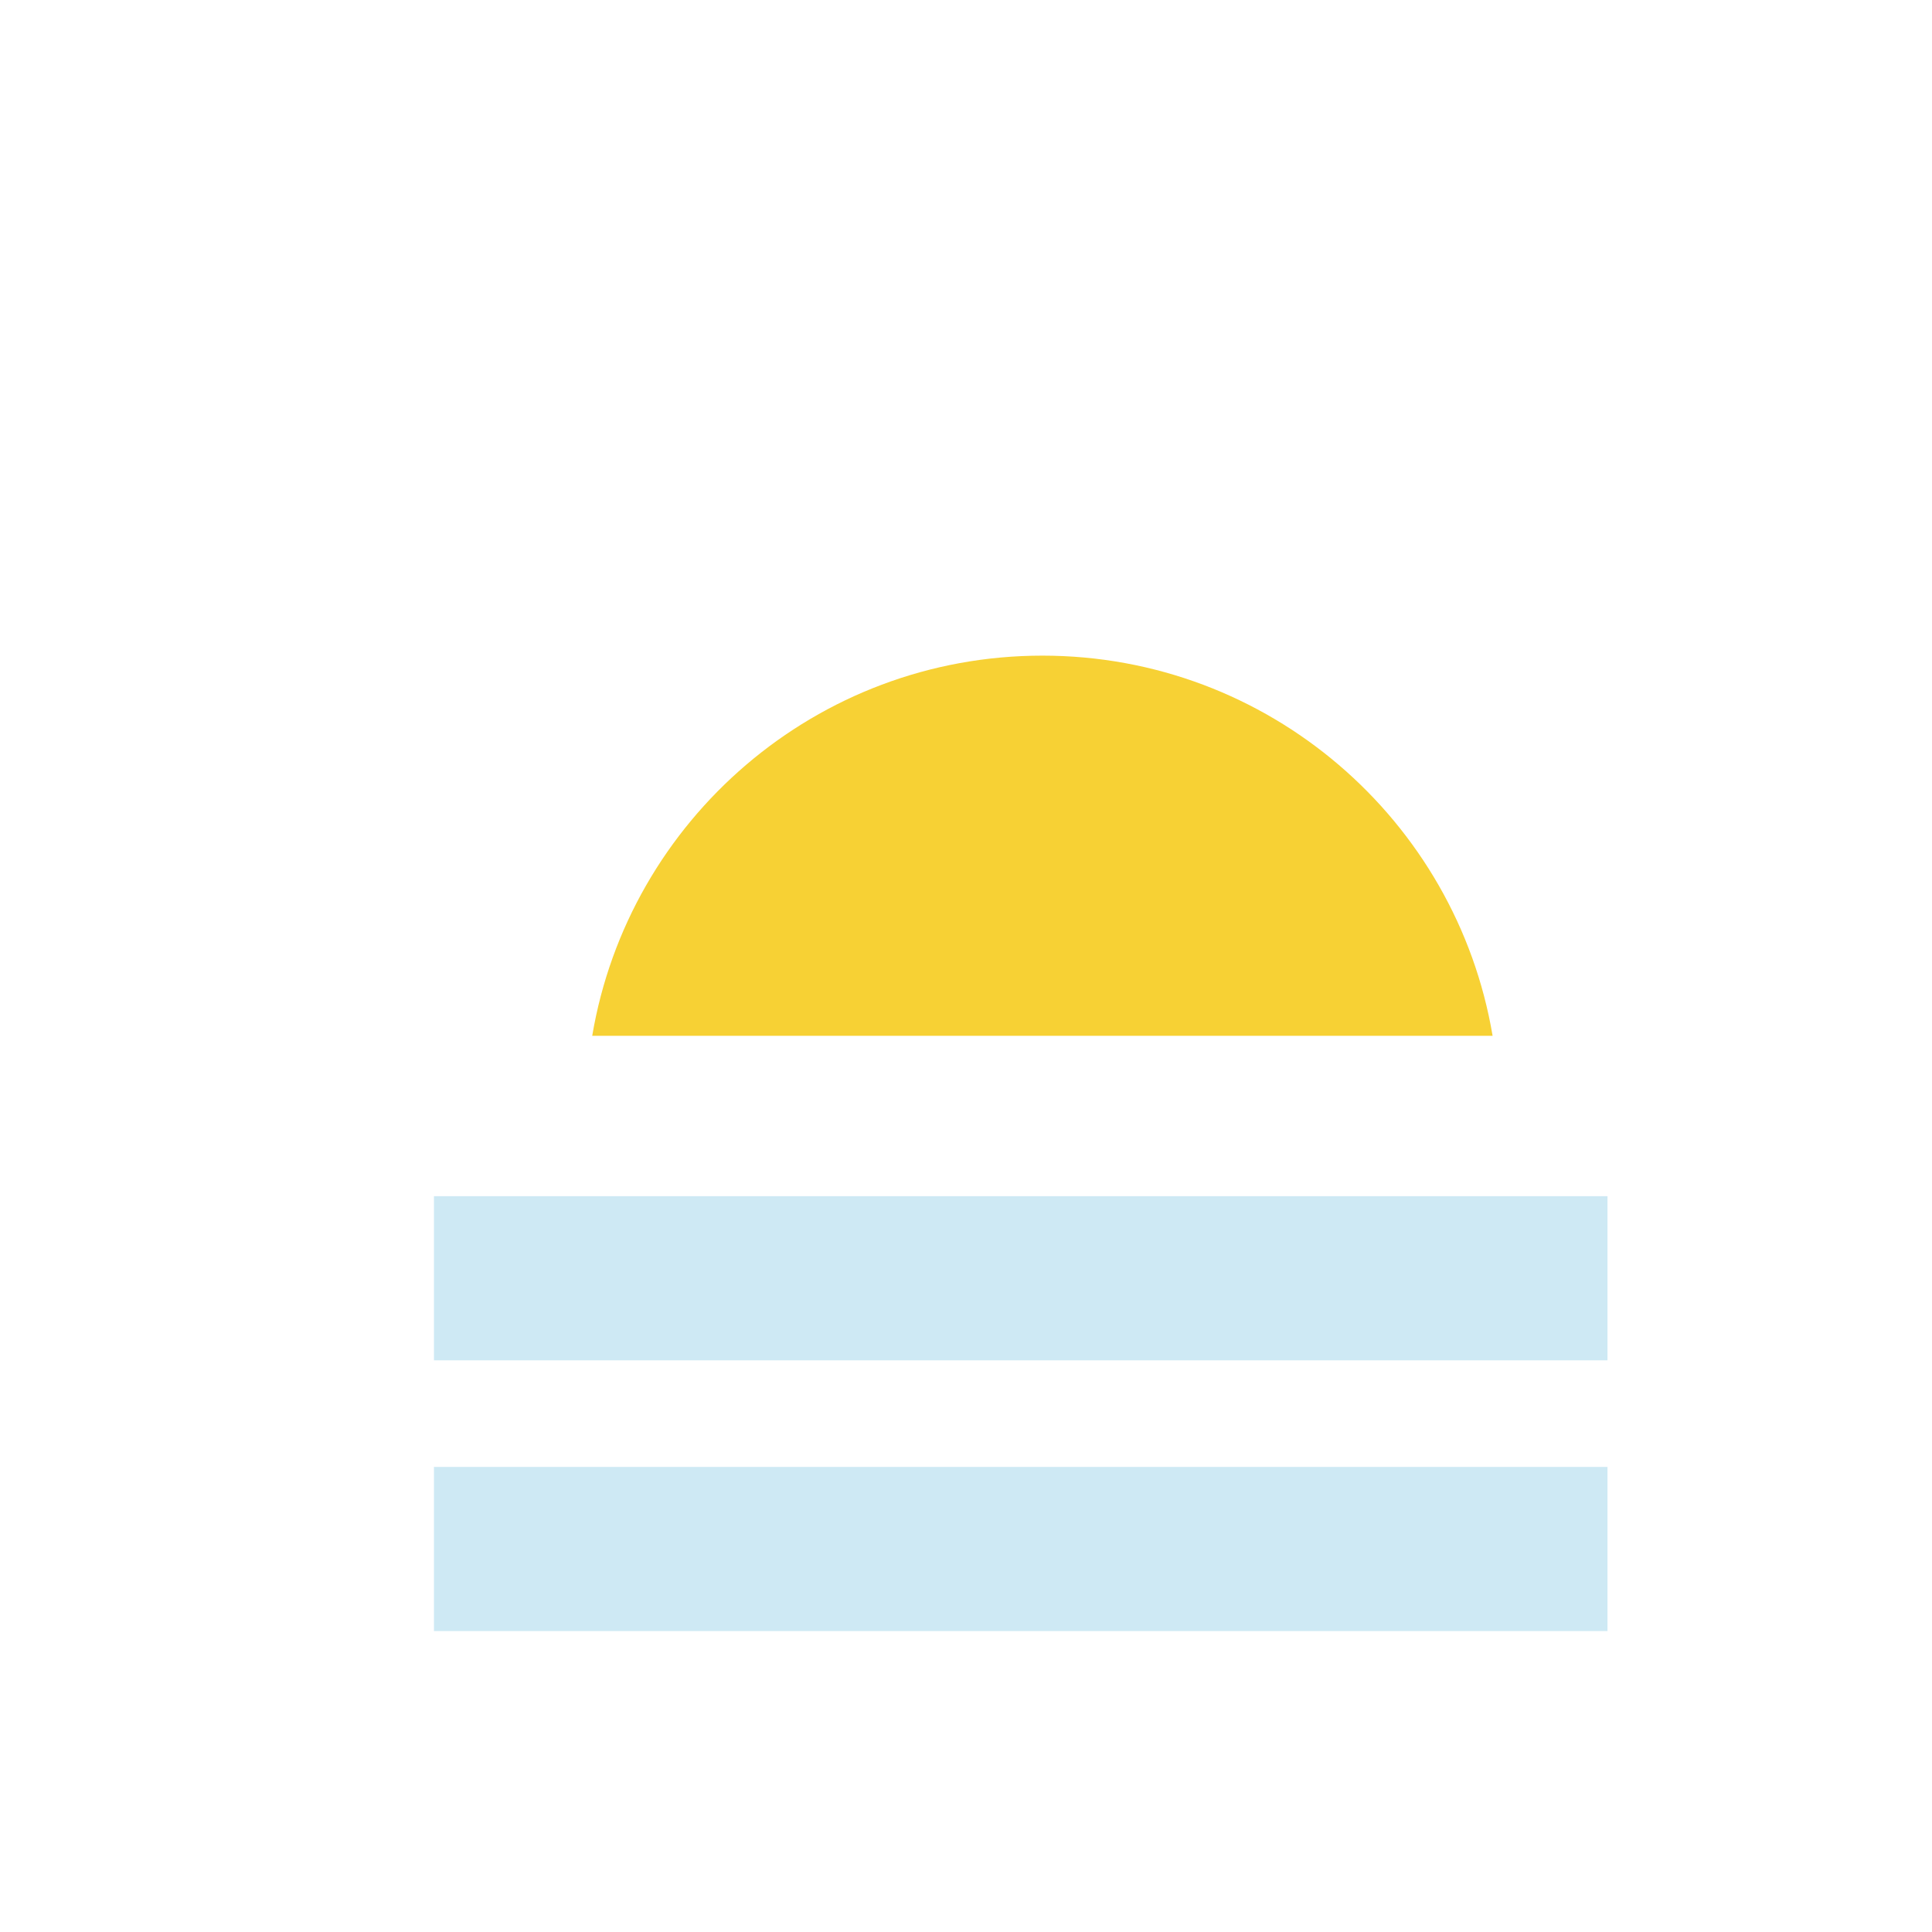 <?xml version="1.0" standalone="no"?><!DOCTYPE svg PUBLIC "-//W3C//DTD SVG 1.1//EN" "http://www.w3.org/Graphics/SVG/1.1/DTD/svg11.dtd"><svg t="1586832669365" class="icon" viewBox="0 0 1024 1024" version="1.1" xmlns="http://www.w3.org/2000/svg" p-id="6256" xmlns:xlink="http://www.w3.org/1999/xlink" width="200" height="200"><defs><style type="text/css"></style></defs><path d="M512 249.11a12 12 0 0 1-12-12V117a12 12 0 0 1 24 0v120.11a12 12 0 0 1-12 12zM291.46 340.46a12 12 0 0 1-8.49-3.52L198 252a12 12 0 0 1 17-17l84.94 85a12 12 0 0 1-8.48 20.49zM200.11 561H80a12 12 0 0 1 0-24h120.11a12 12 0 0 1 0 24zM944 561H823.89a12 12 0 1 1 0-24H944a12 12 0 0 1 0 24zM732.54 340.46a12 12 0 0 1-8.48-20.46L809 235a12 12 0 0 1 17 17l-85 84.94a12 12 0 0 1-8.46 3.52z" fill="" p-id="6257"></path><path d="M791.11 549C771.83 434.63 672.35 347.5 552.5 347.5S333.17 434.63 313.89 549z" fill="#F7D134" p-id="6258"></path><path d="M754 567H270a16 16 0 0 1-16-15.87v-0.7V549a258 258 0 0 1 516 0v2.13A16 16 0 0 1 754 567z m-467.57-32h451.14C730.32 416.88 631.92 323 512 323s-218.32 93.88-225.57 212z" fill="" p-id="6259"></path><path d="M230 634h622v87H230zM230 777.5h622v87H230z" fill="#CEE9F4" p-id="6260"></path><path d="M818 705H196a12 12 0 0 1-12-12v-87a12 12 0 0 1 12-12h622a12 12 0 0 1 12 12v87a12 12 0 0 1-12 12z m-610-24h598v-63H208zM818 848.5H196a12 12 0 0 1-12-12v-87a12 12 0 0 1 12-12h622a12 12 0 0 1 12 12v87a12 12 0 0 1-12 12z m-610-24h598v-63H208z" fill="" p-id="6261"></path></svg>